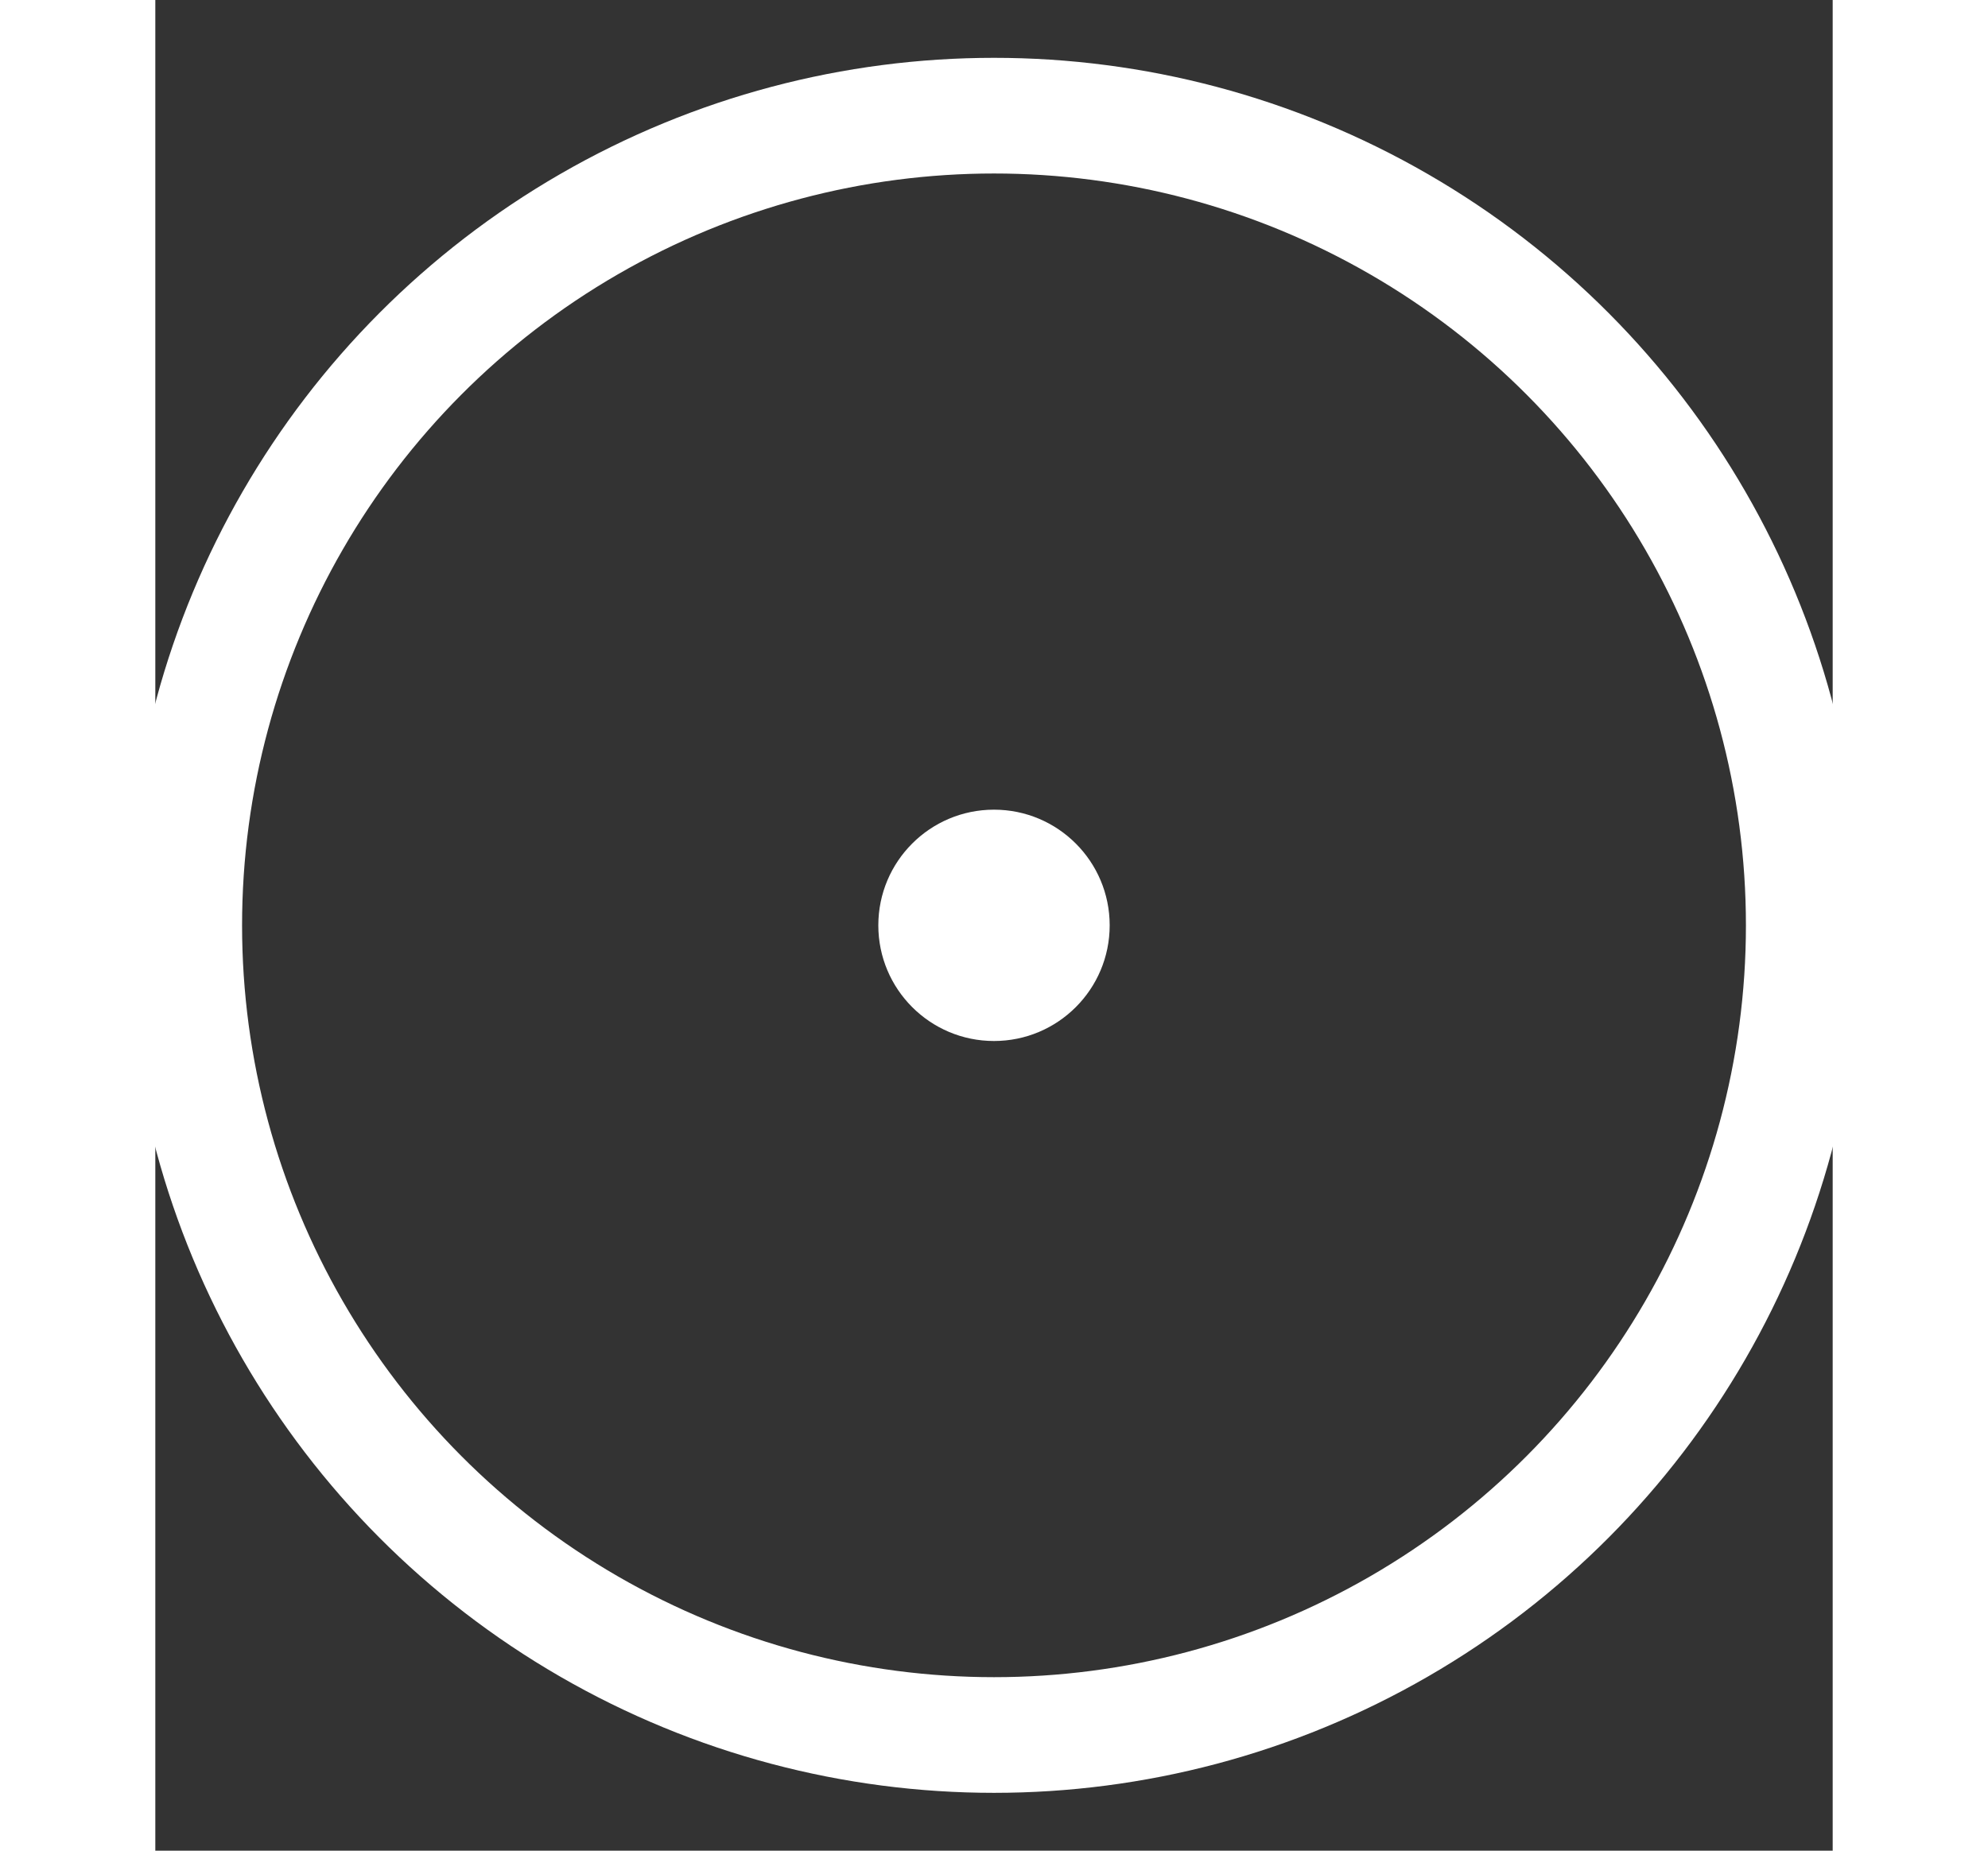 <svg width="58" height="54" viewBox="0 0 58 64" fill="none" xmlns="http://www.w3.org/2000/svg">
<rect x="0" y="0" width="58" height="64" fill="#333333" stroke="none"/>
<circle cx="29" cy="32" r="28" fill="transparent" stroke="white" stroke-width="4"/>
<circle cx="29" cy="32" r="4" fill="white" stroke-width="4"/>
</svg>
